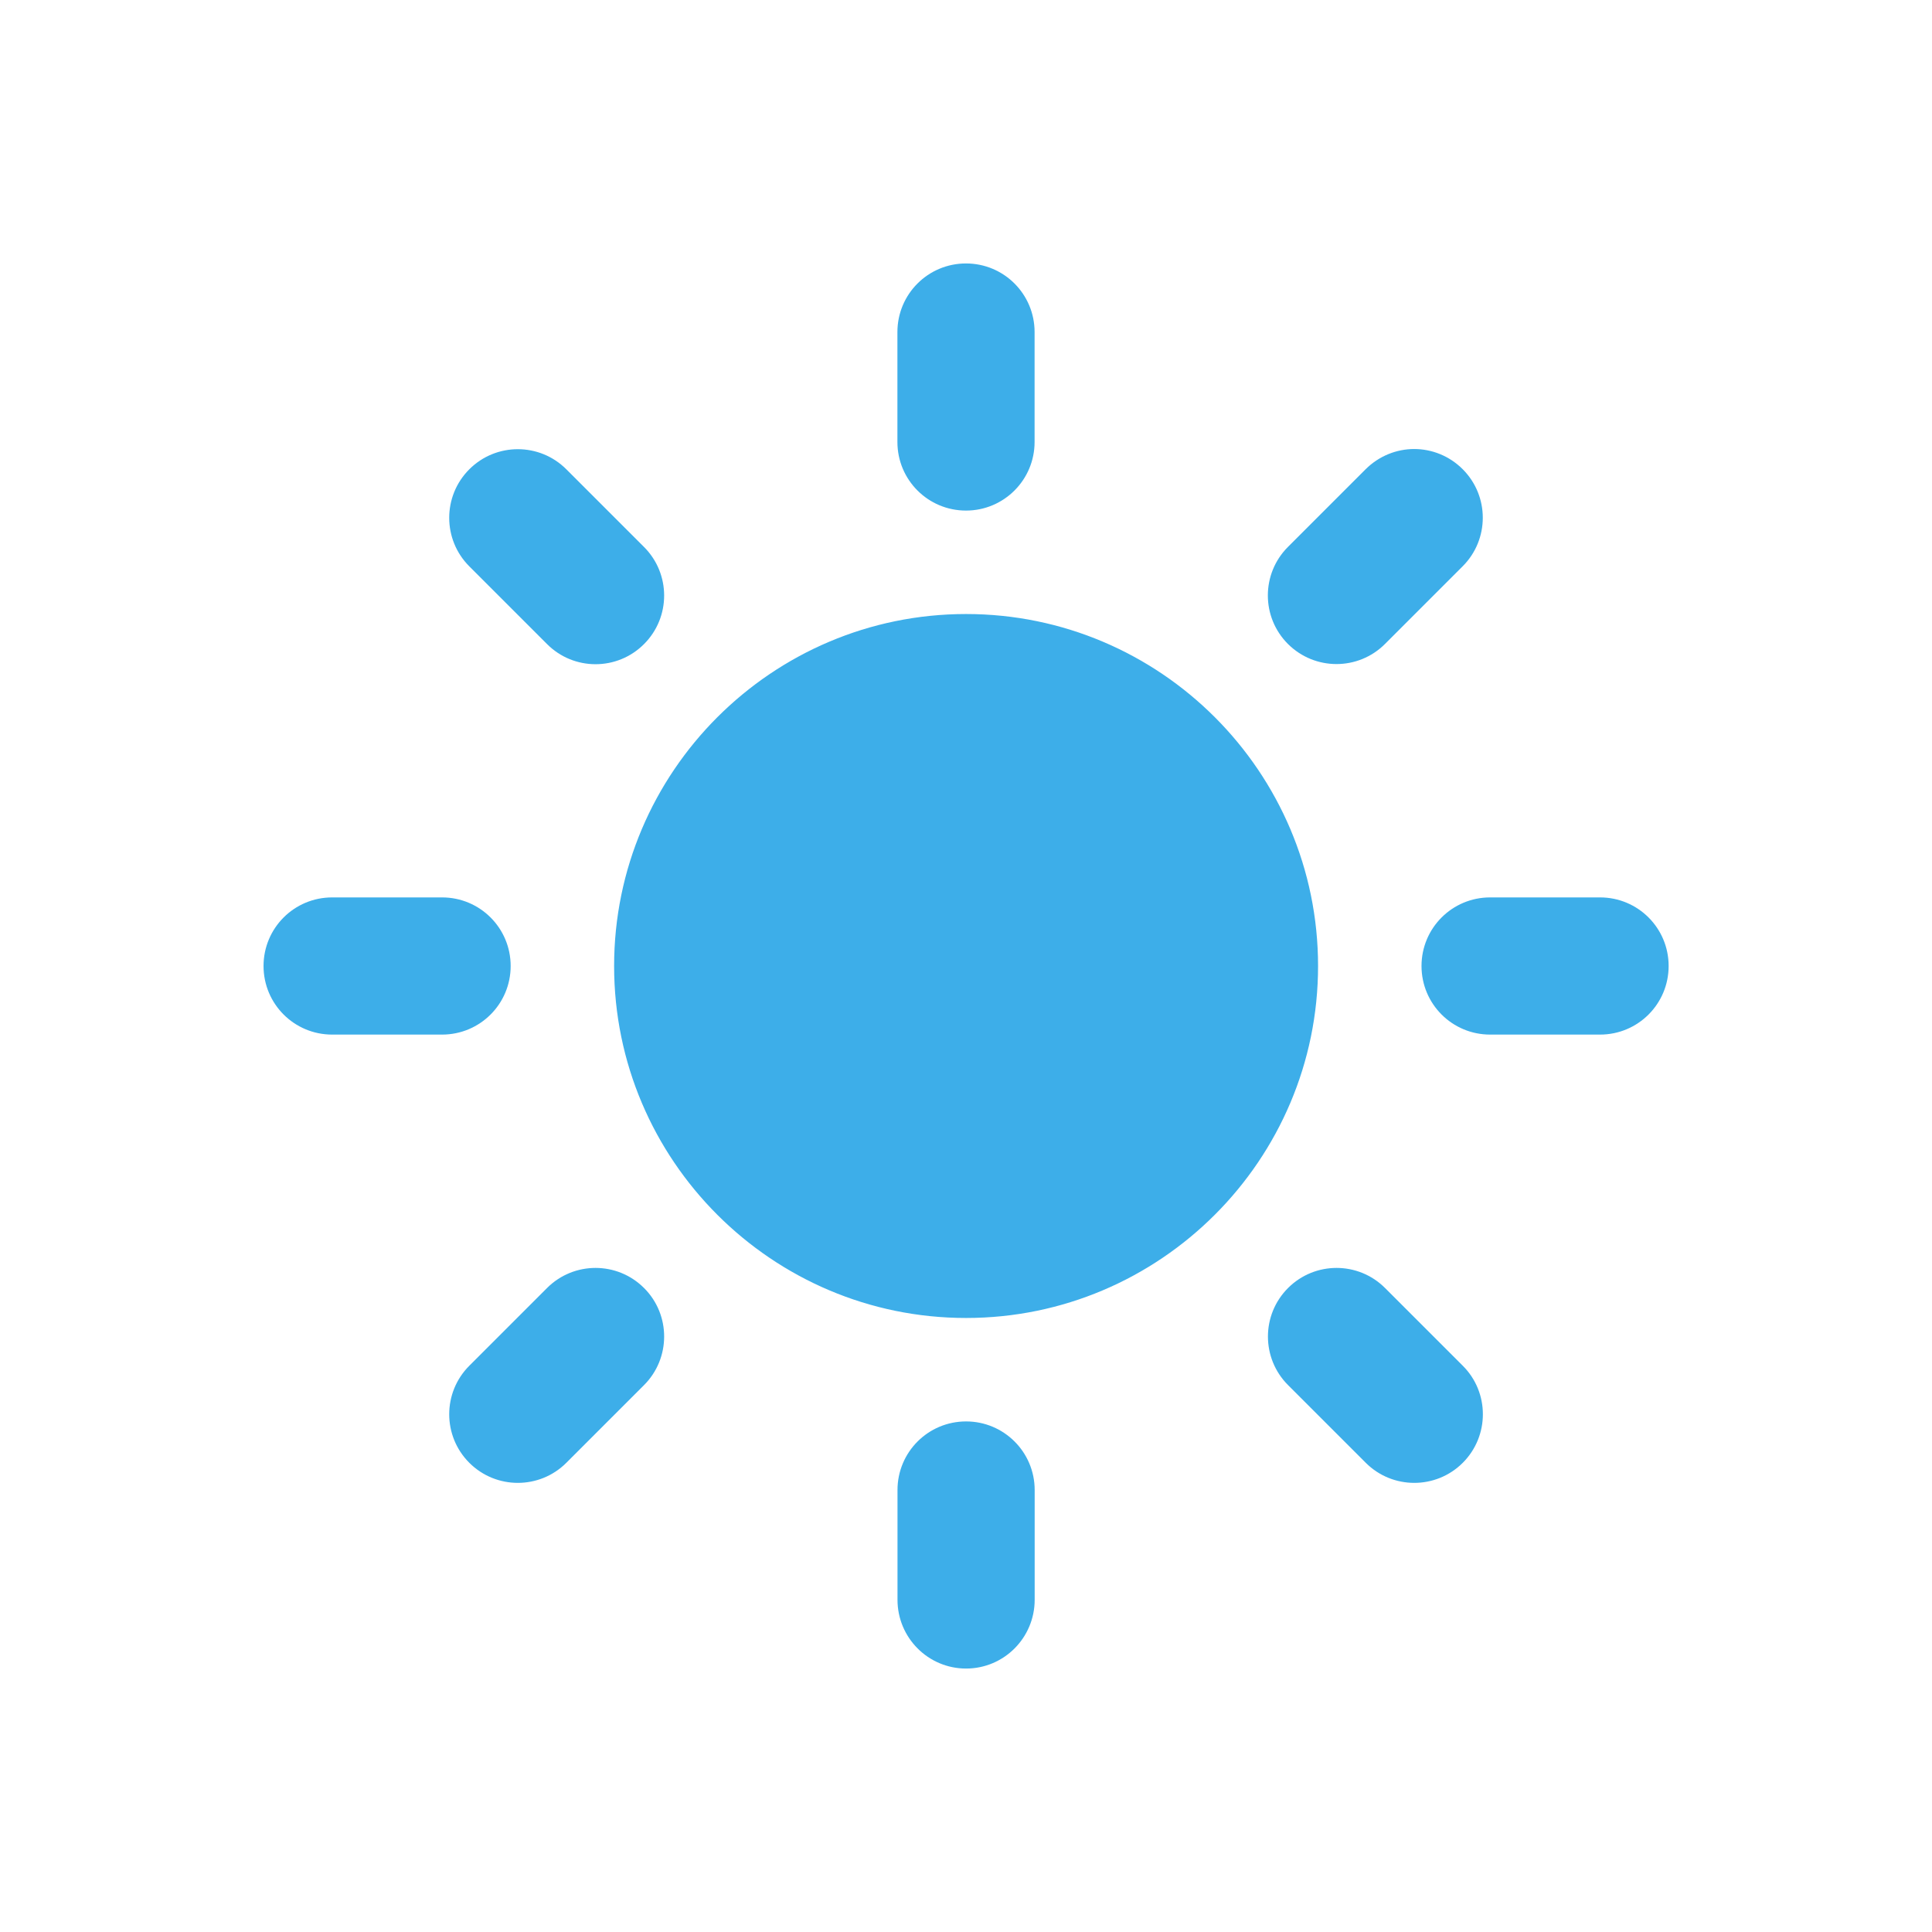 <?xml version="1.0" encoding="UTF-8"?>
<svg viewBox="0 0 22 22" xmlns="http://www.w3.org/2000/svg">
 <path d="m11 3c-.432 0-.781.349-.781.781v1.252c0 .432.349.781.781.781.432 0 .781-.35.781-.781v-1.252c0-.432-.349-.781-.781-.781zm5.104 2.113c-.2 0-.4.078-.553.23l-.885.885c-.305.305-.305.8 0 1.105.306.305.8.305 1.105 0l .885-.885c.305-.305.305-.8 0-1.105-.153-.153-.353-.23-.553-.23zm-10.207.002c-.2 0-.4.076-.553.229-.305.305-.305.8 0 1.105l.885.885c.305.306.8.306 1.105 0 .305-.305.305-.8 0-1.105l-.885-.885c-.153-.153-.353-.229-.553-.229zm5.104 1.877c-2.21 0-4.008 1.798-4.008 4.008s1.798 4.008 4.008 4.008c2.209 0 4.008-1.798 4.008-4.008s-1.798-4.008-4.008-4.008zm-7.219 3.227c-.432 0-.781.349-.781.781s.349.781.781.781h1.252c.432 0 .781-.349.781-.781s-.349-.781-.781-.781zm13.186 0c-.432 0-.781.349-.781.781s.349.781.781.781h1.252c.432 0 .781-.349.781-.781s-.349-.781-.781-.781zm-10.186 4.219c-.2 0-.4.076-.553.229l-.885.885c-.305.305-.305.8 0 1.105s.8.305 1.105 0l .885-.885c.305-.305.305-.801 0-1.105-.153-.153-.353-.229-.553-.229zm8.438 0c-.2 0-.4.076-.553.229-.305.305-.305.8 0 1.105l.885.885c.305.305.8.305 1.105 0s .305-.801 0-1.105l-.885-.885c-.153-.153-.353-.229-.553-.229zm-4.219 1.748c-.432 0-.781.349-.781.781v1.25c0 .432.349.783.781.783s.781-.351.781-.783v-1.25c0-.432-.35-.781-.781-.781z" fill="#3daee9"/>
</svg>
